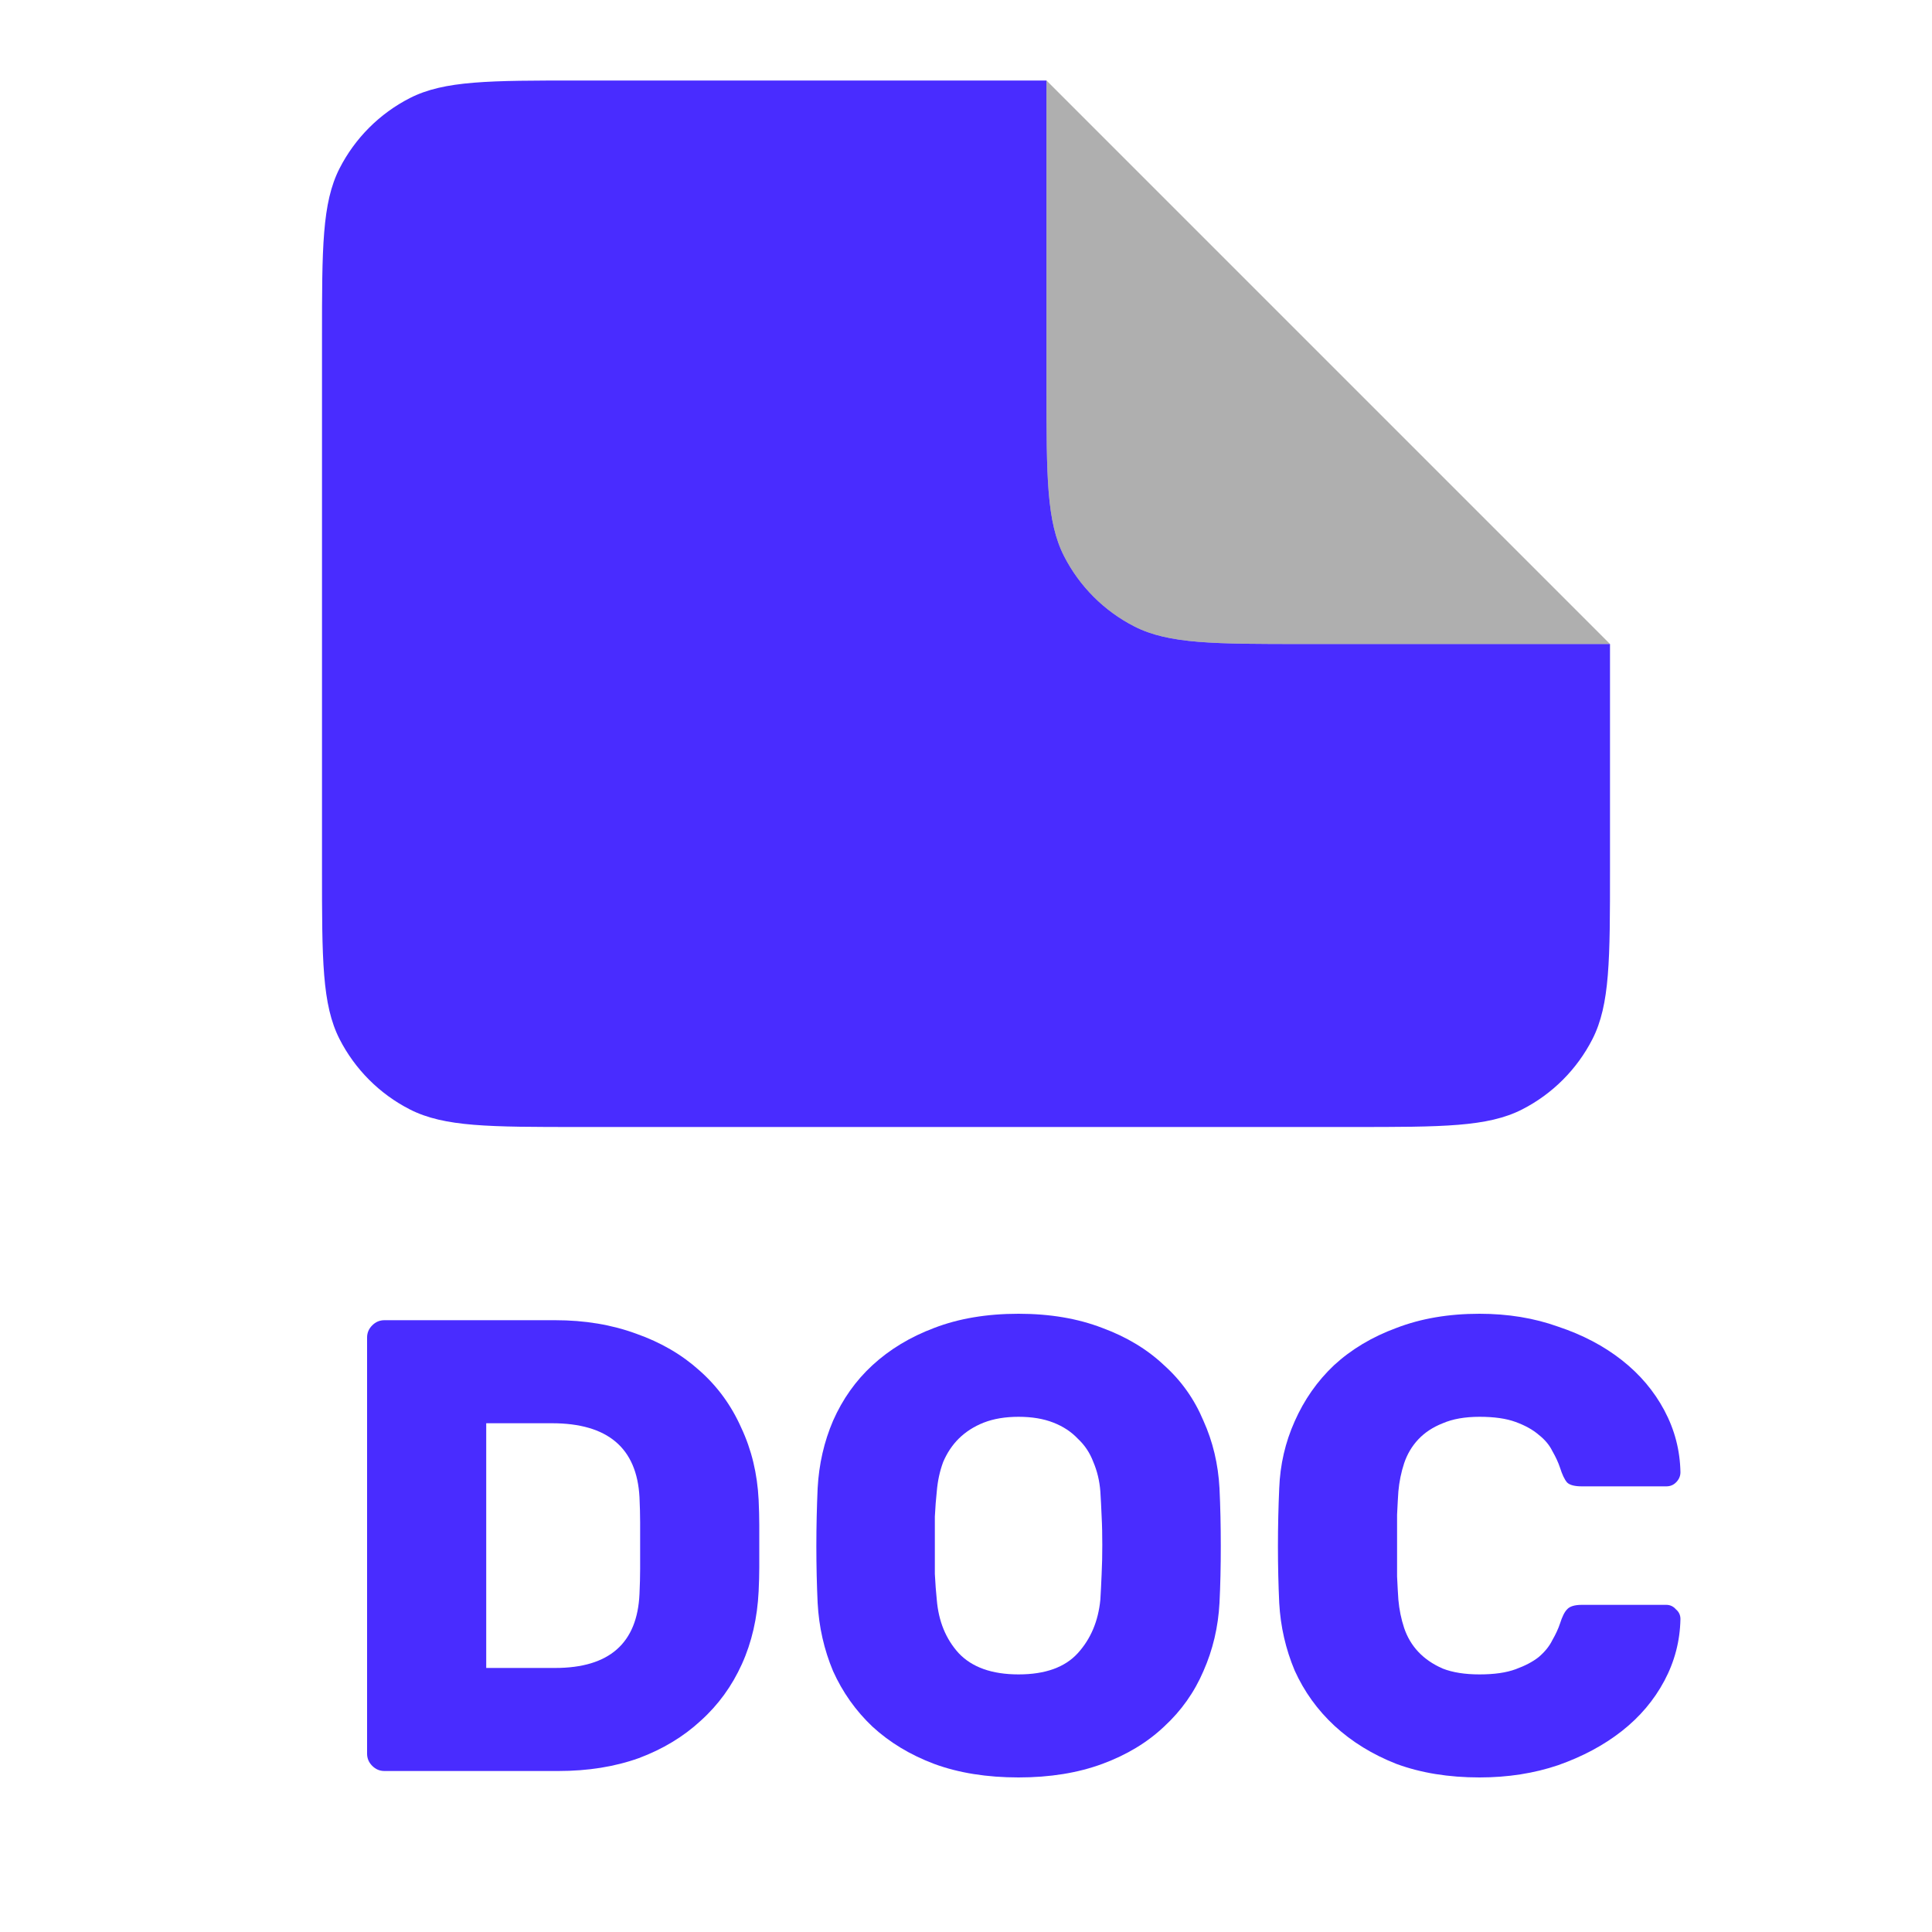 <svg width="24" height="24" viewBox="0 0 24 24" fill="none" xmlns="http://www.w3.org/2000/svg">
<path d="M4.218 2.092C4 2.52 4 3.08 4 4.2V10.8C4 11.92 4 12.48 4.218 12.908C4.41 13.284 4.716 13.59 5.092 13.782C5.52 14 6.08 14 7.2 14H16.8C17.92 14 18.48 14 18.908 13.782C19.284 13.59 19.59 13.284 19.782 12.908C20 12.48 20 11.92 20 10.8V8H16.2C15.08 8 14.52 8 14.092 7.782C13.716 7.59 13.41 7.284 13.218 6.908C13 6.48 13 5.92 13 4.8V1H7.2C6.08 1 5.52 1 5.092 1.218C4.716 1.41 4.41 1.716 4.218 2.092Z" fill="#492CFF"/>
<path opacity="0.5" d="M13 4.8V1L20 8H16.2C15.08 8 14.52 8 14.092 7.782C13.716 7.59 13.41 7.284 13.218 6.908C13 6.48 13 5.92 13 4.8Z" fill="#616161"/>
<path d="M6.896 16.4C7.264 16.4 7.6 16.456 7.904 16.568C8.208 16.675 8.469 16.827 8.688 17.024C8.912 17.221 9.085 17.459 9.208 17.736C9.336 18.008 9.408 18.307 9.424 18.632C9.429 18.744 9.432 18.848 9.432 18.944C9.432 19.035 9.432 19.123 9.432 19.208C9.432 19.293 9.432 19.381 9.432 19.472C9.432 19.563 9.429 19.661 9.424 19.768C9.408 20.099 9.339 20.4 9.216 20.672C9.093 20.944 8.923 21.179 8.704 21.376C8.491 21.573 8.235 21.728 7.936 21.84C7.637 21.947 7.304 22 6.936 22H4.776C4.717 22 4.667 21.979 4.624 21.936C4.581 21.893 4.56 21.843 4.56 21.784V16.616C4.56 16.557 4.581 16.507 4.624 16.464C4.667 16.421 4.717 16.4 4.776 16.4H6.896ZM7.944 18.6C7.912 17.987 7.549 17.68 6.856 17.68H6.04V20.72H6.896C7.568 20.72 7.917 20.413 7.944 19.8C7.949 19.688 7.952 19.584 7.952 19.488C7.952 19.387 7.952 19.291 7.952 19.2C7.952 19.104 7.952 19.008 7.952 18.912C7.952 18.816 7.949 18.712 7.944 18.6Z" fill="#492CFF"/>
<path d="M10.157 18.488C10.173 18.189 10.237 17.909 10.349 17.648C10.467 17.381 10.629 17.152 10.837 16.96C11.051 16.763 11.307 16.608 11.605 16.496C11.909 16.379 12.259 16.32 12.653 16.32C13.043 16.32 13.389 16.379 13.693 16.496C13.997 16.608 14.253 16.763 14.461 16.96C14.675 17.152 14.837 17.381 14.949 17.648C15.067 17.909 15.133 18.189 15.149 18.488C15.16 18.717 15.165 18.957 15.165 19.208C15.165 19.459 15.16 19.693 15.149 19.912C15.133 20.211 15.067 20.493 14.949 20.76C14.837 21.021 14.675 21.251 14.461 21.448C14.253 21.645 13.997 21.8 13.693 21.912C13.389 22.024 13.043 22.08 12.653 22.08C12.259 22.08 11.909 22.024 11.605 21.912C11.307 21.8 11.051 21.645 10.837 21.448C10.629 21.251 10.467 21.021 10.349 20.76C10.237 20.493 10.173 20.211 10.157 19.912C10.147 19.693 10.141 19.459 10.141 19.208C10.141 18.957 10.147 18.717 10.157 18.488ZM13.669 19.872C13.675 19.776 13.68 19.669 13.685 19.552C13.691 19.435 13.693 19.315 13.693 19.192C13.693 19.069 13.691 18.952 13.685 18.84C13.68 18.723 13.675 18.619 13.669 18.528C13.659 18.395 13.629 18.272 13.581 18.16C13.539 18.048 13.475 17.952 13.389 17.872C13.309 17.787 13.208 17.72 13.085 17.672C12.963 17.624 12.819 17.6 12.653 17.6C12.488 17.6 12.344 17.624 12.221 17.672C12.099 17.72 11.995 17.787 11.909 17.872C11.829 17.952 11.765 18.048 11.717 18.16C11.675 18.272 11.648 18.395 11.637 18.528C11.627 18.619 11.619 18.723 11.613 18.84C11.613 18.952 11.613 19.069 11.613 19.192C11.613 19.315 11.613 19.435 11.613 19.552C11.619 19.669 11.627 19.776 11.637 19.872C11.659 20.139 11.749 20.36 11.909 20.536C12.075 20.712 12.323 20.8 12.653 20.8C12.984 20.8 13.229 20.712 13.389 20.536C13.549 20.36 13.643 20.139 13.669 19.872Z" fill="#492CFF"/>
<path d="M17.371 18.528C17.366 18.597 17.361 18.693 17.355 18.816C17.355 18.939 17.355 19.067 17.355 19.2C17.355 19.328 17.355 19.456 17.355 19.584C17.361 19.707 17.366 19.803 17.371 19.872C17.382 19.995 17.406 20.112 17.443 20.224C17.481 20.336 17.539 20.435 17.619 20.52C17.699 20.605 17.801 20.675 17.923 20.728C18.046 20.776 18.198 20.8 18.379 20.8C18.561 20.8 18.71 20.779 18.827 20.736C18.945 20.693 19.041 20.643 19.115 20.584C19.19 20.52 19.246 20.451 19.283 20.376C19.326 20.301 19.358 20.232 19.379 20.168C19.406 20.083 19.435 20.024 19.467 19.992C19.499 19.955 19.561 19.936 19.651 19.936H20.699C20.747 19.936 20.787 19.955 20.819 19.992C20.857 20.024 20.875 20.064 20.875 20.112C20.87 20.384 20.803 20.64 20.675 20.88C20.547 21.12 20.371 21.328 20.147 21.504C19.923 21.68 19.659 21.821 19.355 21.928C19.057 22.029 18.731 22.08 18.379 22.08C17.995 22.08 17.651 22.024 17.347 21.912C17.049 21.795 16.793 21.637 16.579 21.44C16.366 21.243 16.201 21.013 16.083 20.752C15.971 20.485 15.907 20.205 15.891 19.912C15.881 19.693 15.875 19.459 15.875 19.208C15.875 18.957 15.881 18.717 15.891 18.488C15.902 18.195 15.966 17.917 16.083 17.656C16.201 17.389 16.363 17.157 16.571 16.96C16.785 16.763 17.043 16.608 17.347 16.496C17.651 16.379 17.995 16.32 18.379 16.32C18.731 16.32 19.057 16.373 19.355 16.48C19.659 16.581 19.923 16.72 20.147 16.896C20.371 17.072 20.547 17.28 20.675 17.52C20.803 17.76 20.87 18.016 20.875 18.288C20.875 18.336 20.857 18.379 20.819 18.416C20.787 18.448 20.747 18.464 20.699 18.464H19.651C19.561 18.464 19.499 18.448 19.467 18.416C19.435 18.379 19.406 18.317 19.379 18.232C19.358 18.168 19.326 18.099 19.283 18.024C19.246 17.949 19.19 17.883 19.115 17.824C19.041 17.76 18.945 17.707 18.827 17.664C18.71 17.621 18.561 17.6 18.379 17.6C18.198 17.6 18.046 17.627 17.923 17.68C17.801 17.728 17.699 17.795 17.619 17.88C17.539 17.965 17.481 18.064 17.443 18.176C17.406 18.288 17.382 18.405 17.371 18.528Z" fill="#492CFF"/>
</svg>
